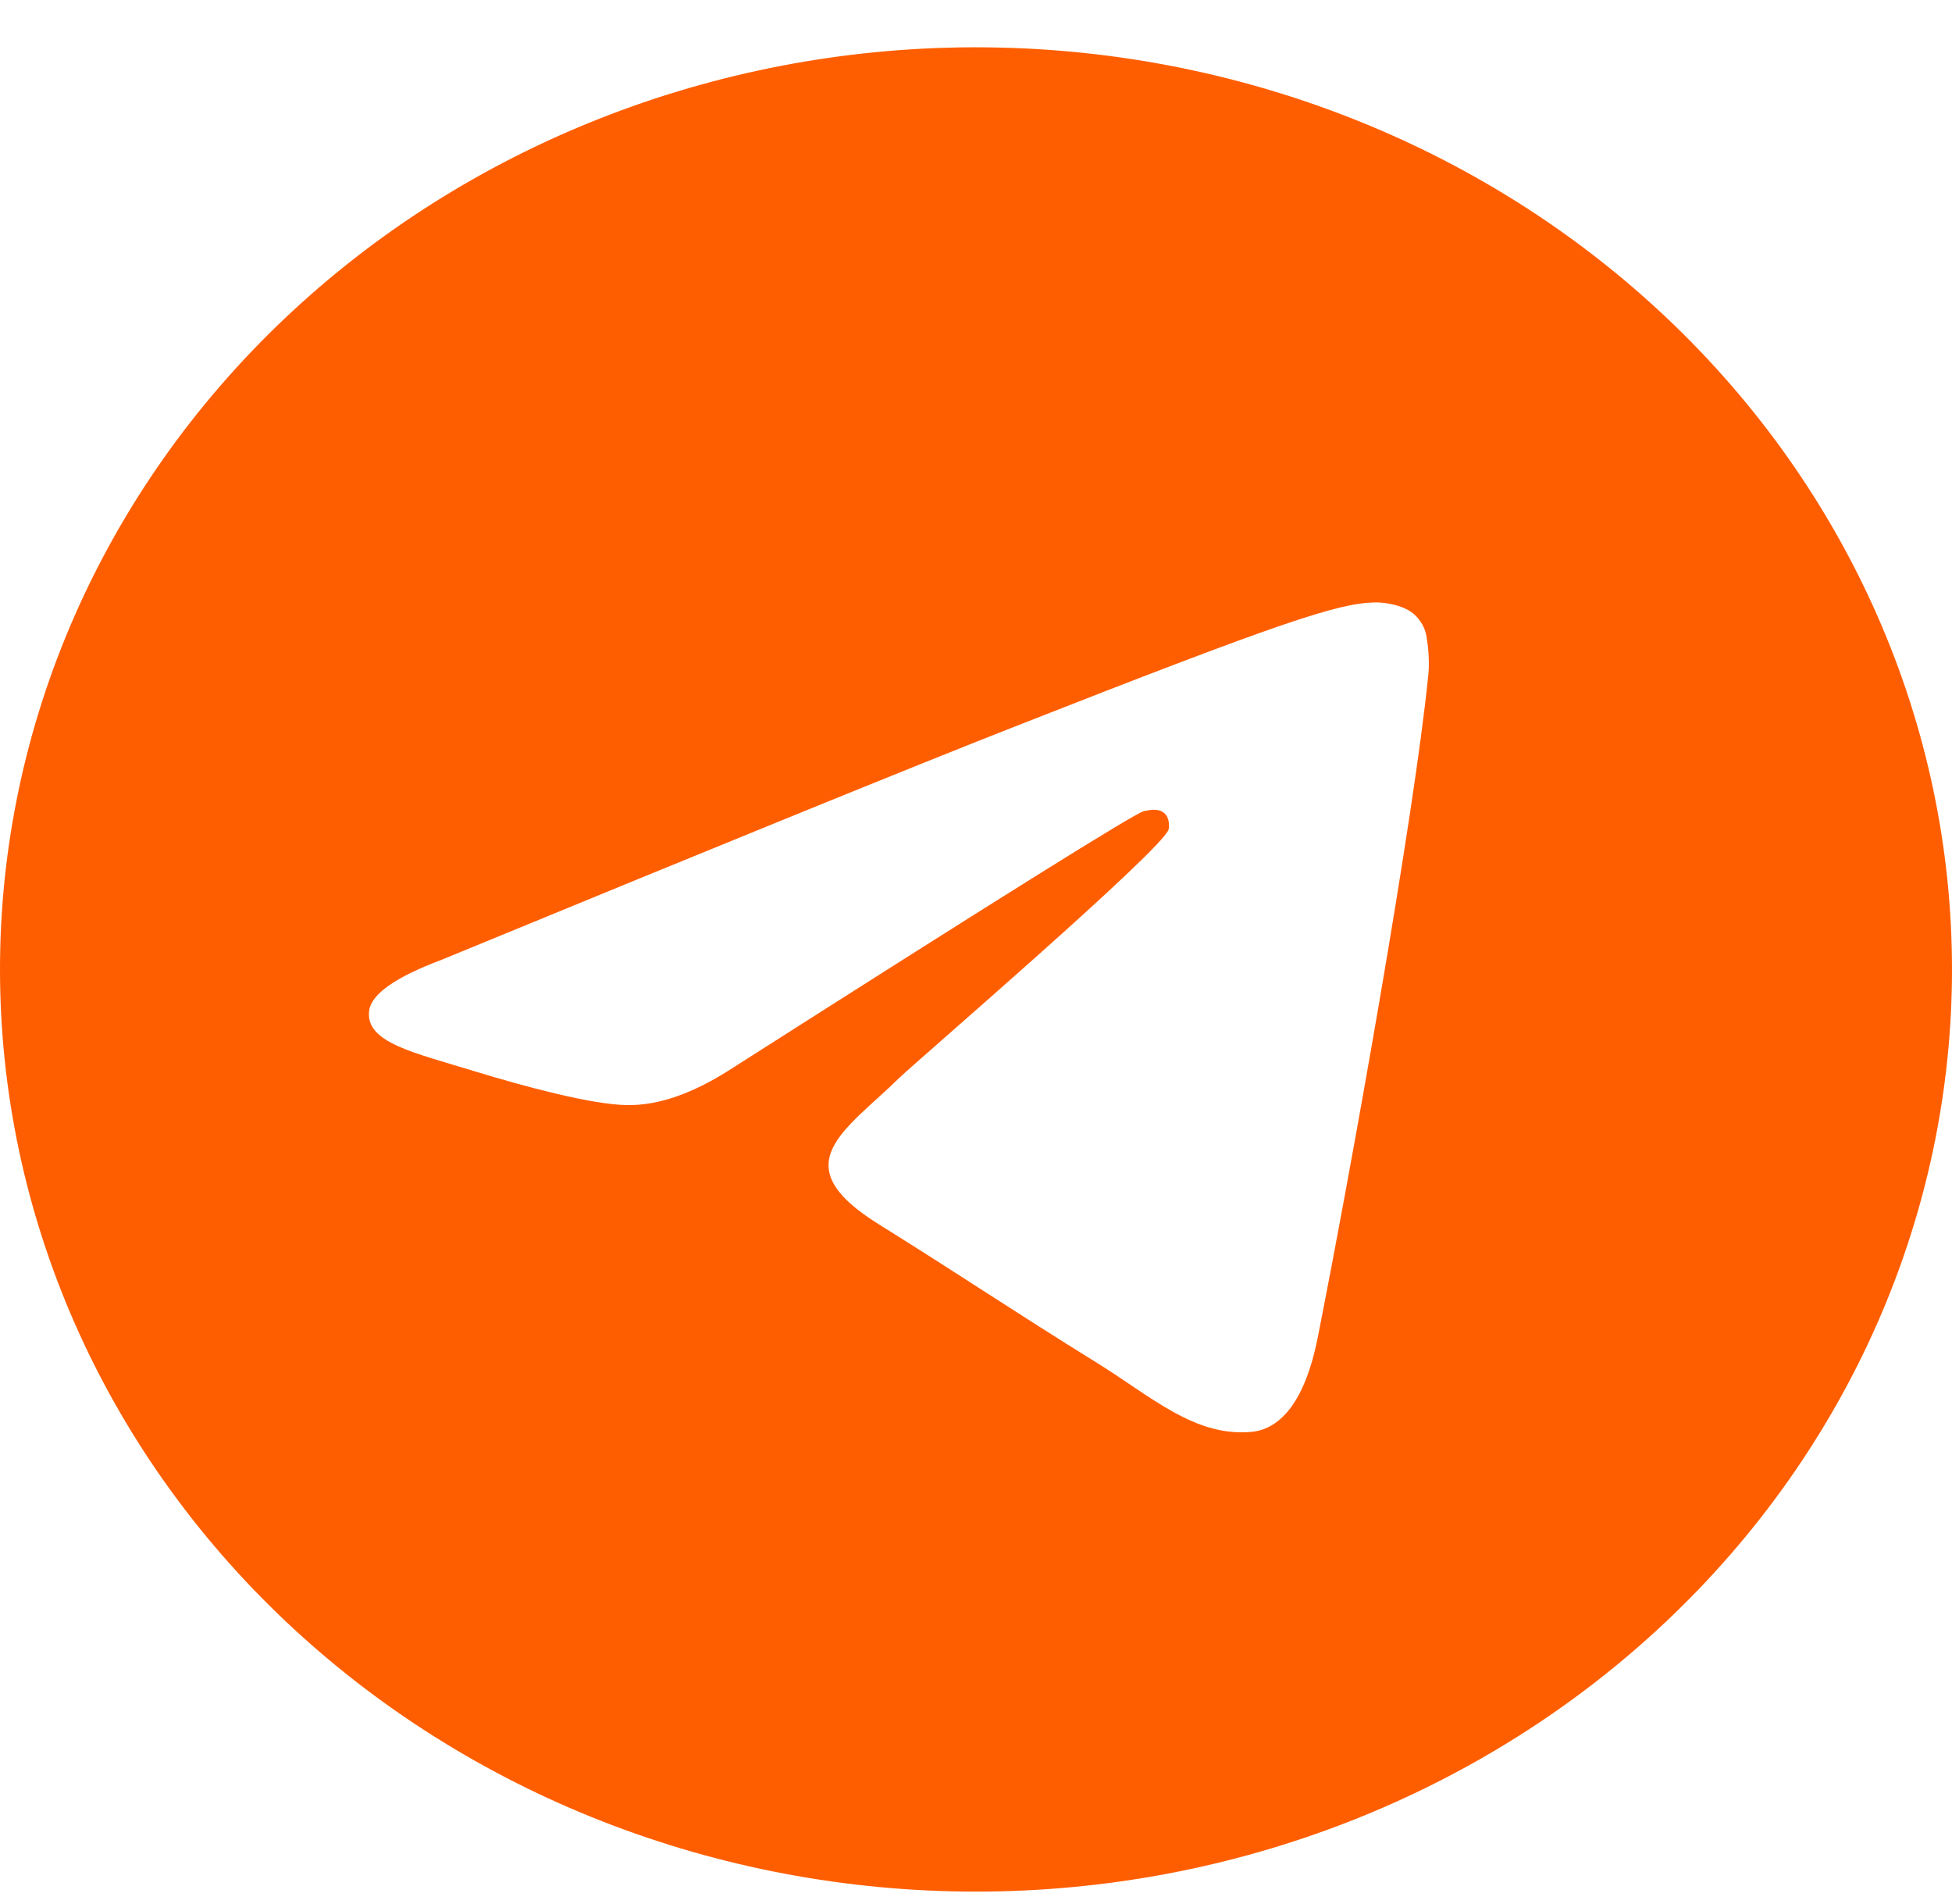 <svg width="40" height="39" viewBox="0 0 40 39" fill="none" xmlns="http://www.w3.org/2000/svg">
<g clip-path="url(#clip0_2939_1079)">
<path d="M19.907 0.969C14.618 0.992 9.555 2.993 5.825 6.533C2.094 10.074 -5.75817e-05 14.866 1.18739e-09 19.861C1.1874e-09 24.872 2.107 29.678 5.858 33.221C9.609 36.764 14.696 38.754 20 38.754C25.304 38.754 30.391 36.764 34.142 33.221C37.893 29.678 40 24.872 40 19.861C40 14.851 37.893 10.045 34.142 6.502C30.391 2.959 25.304 0.969 20 0.969C19.969 0.969 19.938 0.969 19.907 0.969ZM28.177 12.342C28.343 12.339 28.712 12.378 28.952 12.563C29.111 12.694 29.213 12.876 29.237 13.074C29.263 13.221 29.297 13.556 29.27 13.817C28.97 16.806 27.667 24.054 27.003 27.4C26.723 28.817 26.172 29.291 25.637 29.336C24.477 29.439 23.595 28.612 22.47 27.916C20.71 26.825 19.715 26.146 18.007 25.082C16.032 23.854 17.312 23.177 18.437 22.075C18.732 21.785 23.848 17.388 23.948 16.99C23.96 16.939 23.972 16.754 23.855 16.656C23.738 16.558 23.565 16.591 23.44 16.618C23.263 16.656 20.452 18.413 15.005 21.885C14.205 22.404 13.483 22.656 12.835 22.64C12.122 22.628 10.748 22.261 9.727 21.948C8.473 21.562 7.478 21.359 7.565 20.705C7.61 20.365 8.107 20.017 9.053 19.662C14.883 17.262 18.77 15.68 20.717 14.916C26.27 12.734 27.425 12.355 28.177 12.342Z" fill="#FF5E00"/>
</g>
<defs>
<clipPath id="clip0_2939_1079">
<rect width="40" height="38.754" fill="white"/>
</clipPath>
</defs>
</svg>
